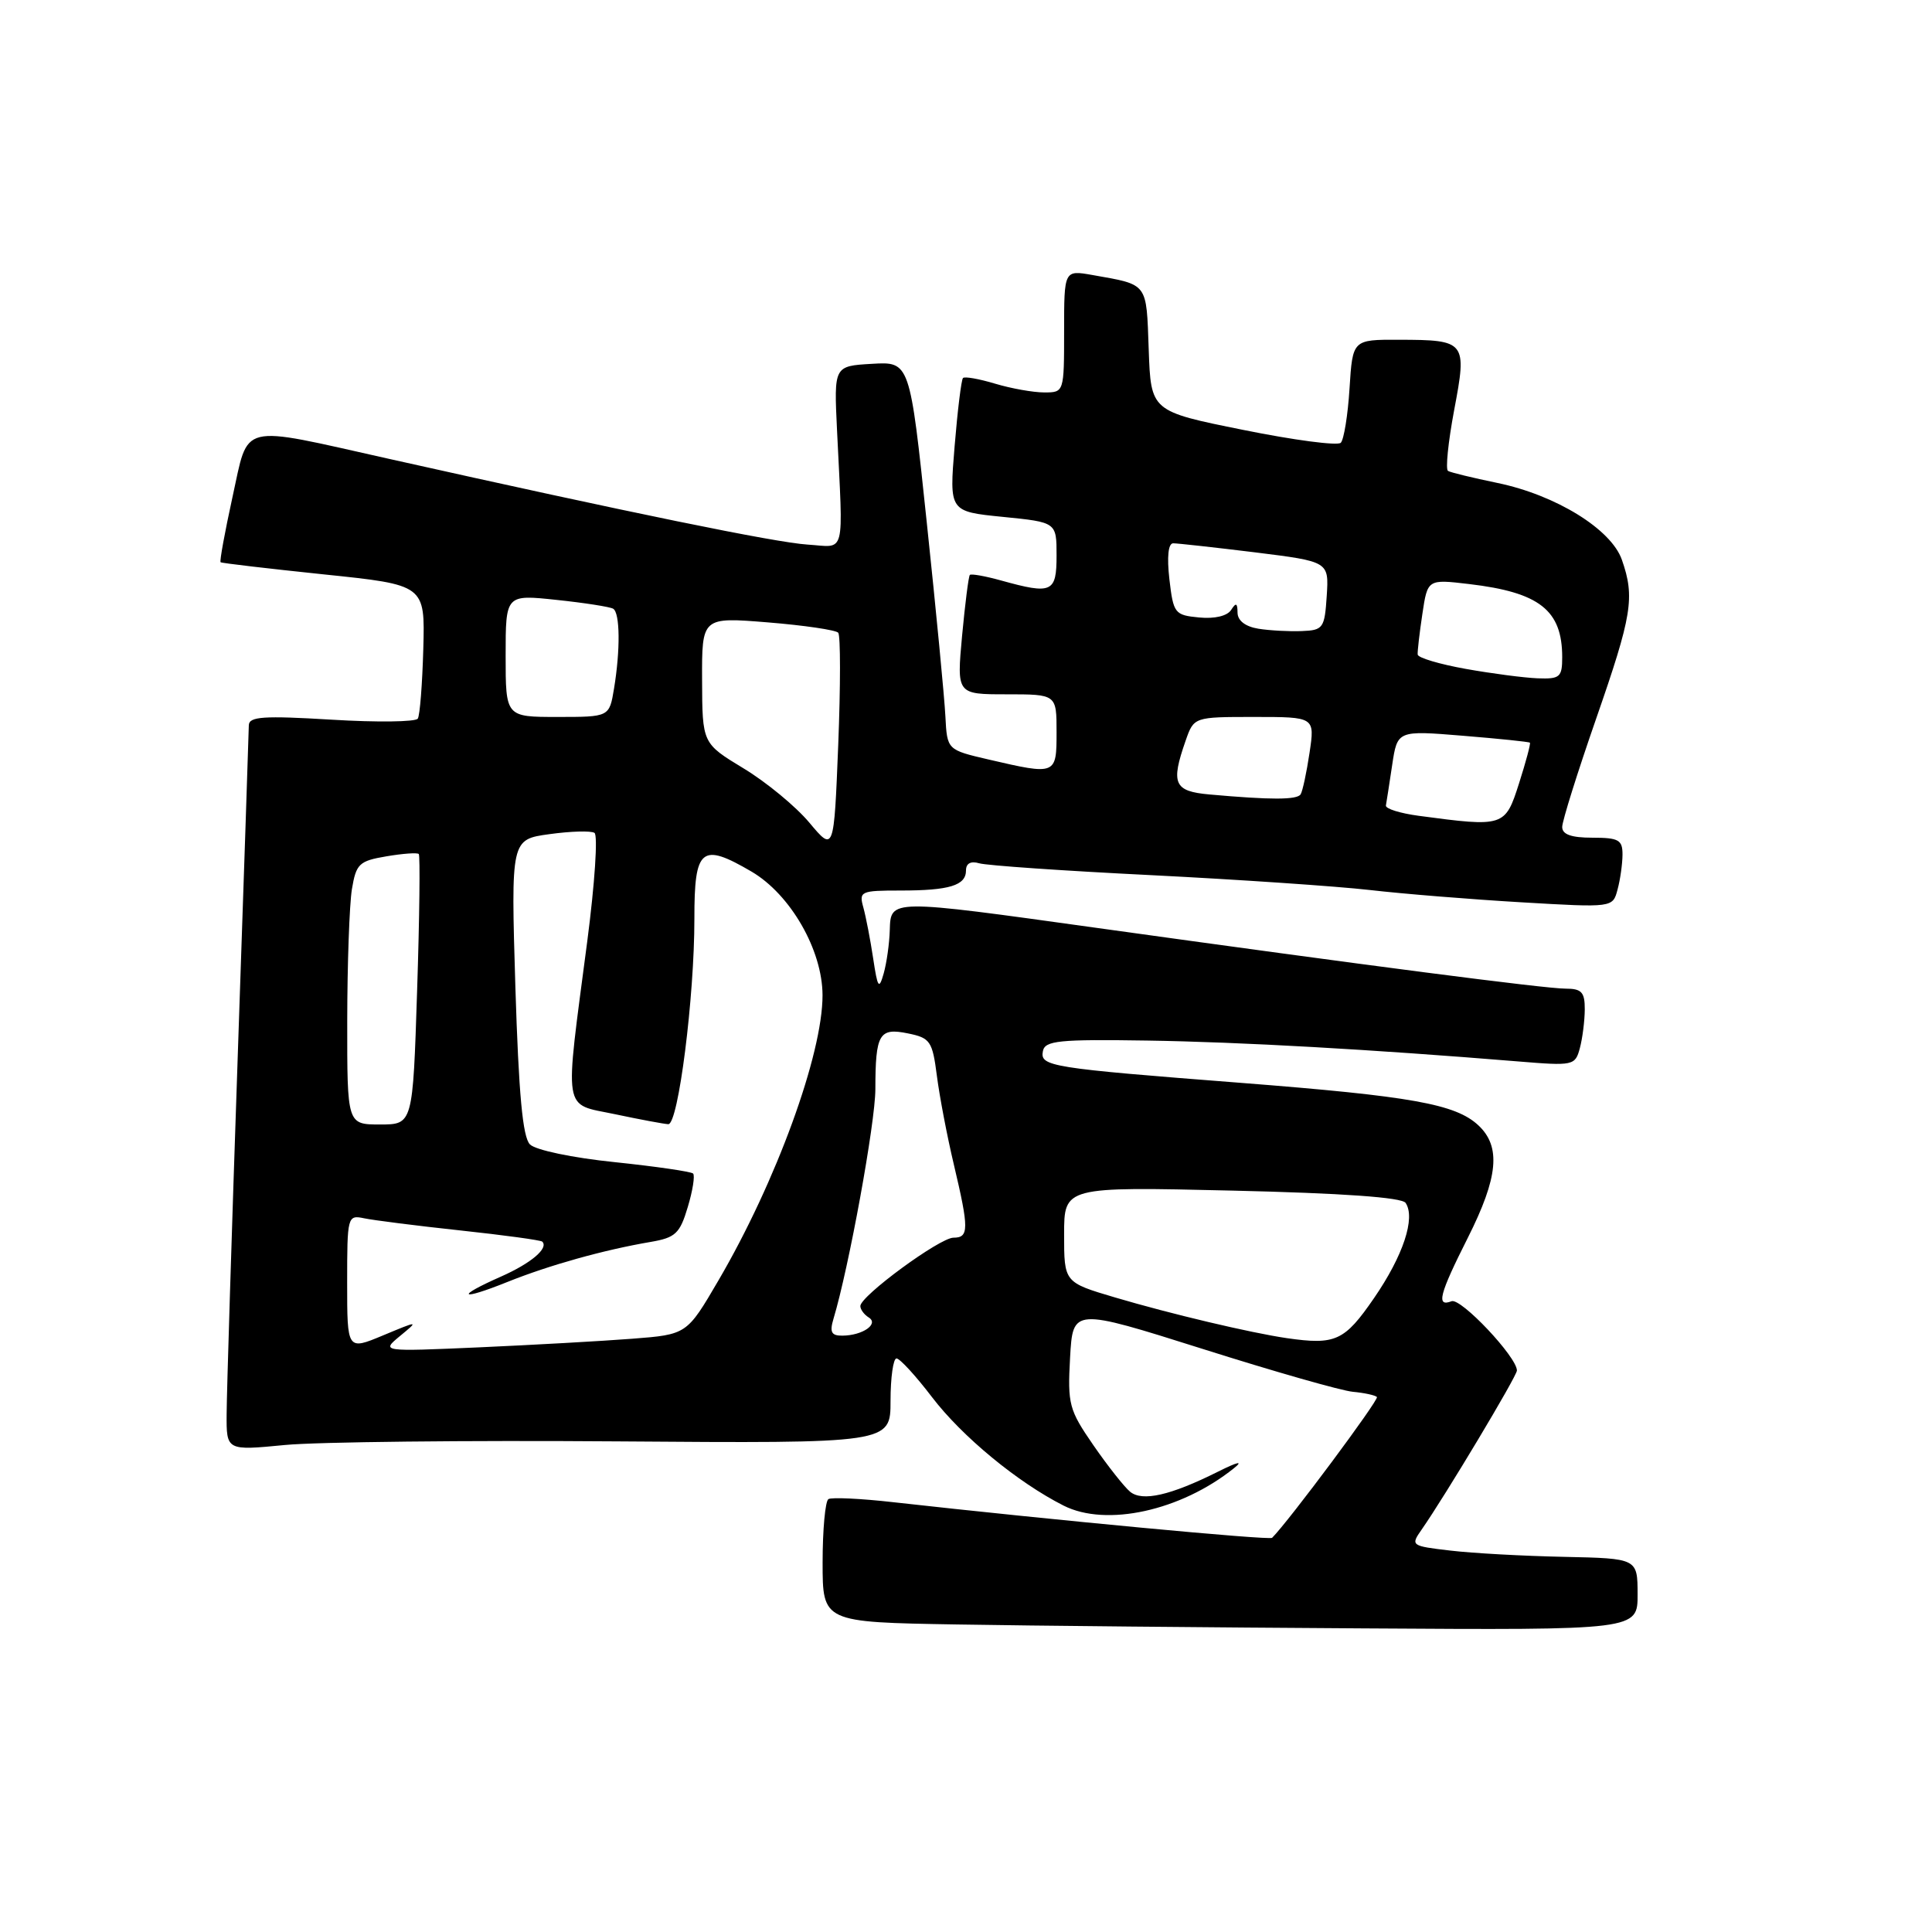 <?xml version="1.0" encoding="UTF-8" standalone="no"?>
<!DOCTYPE svg PUBLIC "-//W3C//DTD SVG 1.1//EN" "http://www.w3.org/Graphics/SVG/1.1/DTD/svg11.dtd" >
<svg xmlns="http://www.w3.org/2000/svg" xmlns:xlink="http://www.w3.org/1999/xlink" version="1.1" viewBox="0 0 256 256">
 <g >
 <path fill="currentColor"
d=" M 216.99 211.25 C 216.98 206.50 216.98 206.50 207.24 206.29 C 201.88 206.18 195.11 205.81 192.18 205.46 C 186.96 204.85 186.89 204.80 188.38 202.67 C 191.50 198.20 201.00 182.34 201.00 181.60 C 201.00 179.81 193.58 171.95 192.34 172.42 C 190.27 173.22 190.70 171.54 194.50 164.00 C 198.53 155.99 198.91 151.93 195.89 149.11 C 192.86 146.29 187.04 145.25 164.50 143.49 C 139.11 141.52 137.79 141.31 138.19 139.28 C 138.46 137.89 140.29 137.70 152.00 137.88 C 164.37 138.07 181.69 139.05 201.10 140.64 C 208.49 141.25 208.72 141.20 209.34 138.88 C 209.69 137.57 209.98 135.26 209.99 133.75 C 210.00 131.46 209.57 131.00 207.44 131.00 C 204.75 131.00 180.86 127.90 145.32 122.95 C 117.81 119.12 118.03 119.12 117.90 123.25 C 117.85 125.04 117.48 127.62 117.09 129.00 C 116.47 131.18 116.29 130.92 115.70 127.00 C 115.33 124.53 114.74 121.49 114.40 120.25 C 113.80 118.11 114.04 118.00 119.30 118.00 C 125.81 118.00 128.00 117.33 128.00 115.33 C 128.00 114.40 128.64 114.06 129.75 114.39 C 130.71 114.68 140.95 115.39 152.50 115.96 C 164.05 116.54 177.10 117.43 181.50 117.93 C 185.90 118.44 194.94 119.17 201.60 119.56 C 213.70 120.27 213.70 120.27 214.33 117.88 C 214.69 116.57 214.98 114.49 214.99 113.25 C 215.00 111.29 214.49 111.00 211.00 111.00 C 208.20 111.00 207.00 110.57 207.00 109.58 C 207.00 108.79 209.03 102.33 211.50 95.22 C 216.26 81.52 216.65 79.16 214.91 74.18 C 213.50 70.12 206.15 65.59 198.40 63.99 C 195.16 63.32 192.22 62.61 191.87 62.40 C 191.52 62.20 191.89 58.58 192.68 54.36 C 194.41 45.23 194.26 45.04 185.37 45.02 C 179.23 45.00 179.23 45.00 178.82 51.46 C 178.60 55.02 178.07 58.26 177.66 58.67 C 177.25 59.09 171.42 58.32 164.71 56.96 C 152.50 54.50 152.50 54.50 152.21 46.30 C 151.89 37.37 152.19 37.76 144.75 36.44 C 141.00 35.78 141.00 35.78 141.00 43.89 C 141.00 51.98 140.99 52.00 138.37 52.00 C 136.92 52.00 133.99 51.48 131.86 50.84 C 129.73 50.20 127.81 49.86 127.60 50.09 C 127.38 50.32 126.88 54.39 126.49 59.14 C 125.78 67.78 125.78 67.78 132.89 68.49 C 140.00 69.20 140.00 69.20 140.00 73.60 C 140.00 78.52 139.40 78.79 132.66 76.92 C 130.54 76.33 128.67 76.00 128.51 76.18 C 128.34 76.35 127.88 79.99 127.48 84.25 C 126.77 92.00 126.77 92.00 133.38 92.00 C 140.00 92.00 140.00 92.00 140.00 97.00 C 140.00 102.70 139.96 102.72 131.00 100.64 C 125.50 99.36 125.50 99.36 125.27 94.93 C 125.15 92.49 124.04 80.92 122.80 69.21 C 120.56 47.91 120.56 47.91 115.53 48.21 C 110.50 48.50 110.50 48.50 110.91 57.00 C 111.73 74.08 112.14 72.48 107.00 72.16 C 102.76 71.89 83.51 67.95 51.50 60.79 C 31.41 56.30 33.01 55.91 30.80 65.89 C 29.79 70.51 29.08 74.38 29.23 74.50 C 29.38 74.62 35.53 75.34 42.91 76.11 C 56.32 77.50 56.32 77.50 56.09 85.96 C 55.96 90.61 55.64 94.78 55.36 95.22 C 55.09 95.66 49.95 95.73 43.93 95.36 C 34.92 94.82 33.00 94.94 32.97 96.10 C 32.96 96.87 32.30 116.62 31.50 140.00 C 30.70 163.38 30.04 184.69 30.03 187.36 C 30.00 192.22 30.00 192.22 37.75 191.47 C 42.01 191.06 61.81 190.84 81.75 190.99 C 118.00 191.26 118.00 191.26 118.00 185.63 C 118.00 182.53 118.36 180.00 118.79 180.00 C 119.23 180.00 121.34 182.30 123.49 185.12 C 127.49 190.36 134.84 196.42 140.93 199.50 C 146.58 202.36 156.47 200.19 163.50 194.55 C 164.79 193.52 164.04 193.68 161.38 195.01 C 155.08 198.16 151.36 199.00 149.74 197.66 C 148.97 197.02 146.78 194.25 144.88 191.50 C 141.65 186.82 141.45 186.08 141.79 179.90 C 142.16 173.31 142.16 173.31 159.33 178.73 C 168.77 181.72 177.74 184.28 179.26 184.42 C 180.77 184.56 182.21 184.87 182.45 185.11 C 182.77 185.44 170.79 201.54 168.56 203.77 C 168.22 204.12 139.34 201.40 118.37 199.05 C 114.06 198.56 110.19 198.38 109.77 198.64 C 109.35 198.90 109.00 202.68 109.00 207.04 C 109.00 214.95 109.00 214.95 126.75 215.25 C 136.51 215.42 160.81 215.65 180.75 215.77 C 217.00 216.00 217.00 216.00 216.99 211.25 Z  M 46.00 169.95 C 46.00 161.16 46.05 160.97 48.25 161.43 C 49.49 161.69 55.22 162.42 61.00 163.04 C 66.78 163.66 71.66 164.33 71.85 164.52 C 72.73 165.39 70.37 167.39 66.37 169.16 C 60.24 171.87 60.91 172.41 67.25 169.86 C 72.78 167.64 80.00 165.62 86.22 164.56 C 89.50 164.00 90.09 163.45 91.13 159.95 C 91.79 157.77 92.10 155.77 91.84 155.50 C 91.57 155.24 86.90 154.56 81.45 153.99 C 75.88 153.42 70.96 152.39 70.22 151.64 C 69.26 150.68 68.73 144.98 68.29 130.78 C 67.70 111.23 67.70 111.23 72.80 110.53 C 75.61 110.14 78.29 110.06 78.77 110.36 C 79.24 110.65 78.81 117.10 77.82 124.69 C 74.78 147.94 74.49 146.16 81.50 147.64 C 84.80 148.34 87.97 148.93 88.55 148.96 C 89.88 149.01 92.02 132.10 92.01 121.72 C 92.00 112.36 92.93 111.60 99.58 115.49 C 104.74 118.52 108.97 125.87 108.99 131.86 C 109.01 139.68 102.85 156.58 95.20 169.66 C 91.01 176.83 91.01 176.83 83.76 177.39 C 79.77 177.70 70.65 178.21 63.50 178.53 C 50.50 179.10 50.50 179.10 53.00 177.03 C 55.50 174.97 55.50 174.97 50.75 176.95 C 46.00 178.93 46.00 178.93 46.00 169.95 Z  M 170.50 177.31 C 165.71 176.61 155.07 174.09 147.75 171.92 C 141.00 169.92 141.00 169.92 141.00 163.58 C 141.00 157.24 141.00 157.24 163.25 157.76 C 177.90 158.10 185.76 158.66 186.25 159.39 C 187.59 161.38 185.93 166.39 182.07 172.00 C 178.15 177.70 176.96 178.24 170.50 177.31 Z  M 110.44 174.75 C 112.49 167.94 115.98 148.78 115.99 144.33 C 116.00 136.98 116.49 136.15 120.30 136.93 C 123.26 137.53 123.55 137.95 124.14 142.54 C 124.49 145.27 125.50 150.57 126.39 154.31 C 128.41 162.85 128.40 164.00 126.34 164.00 C 124.53 164.00 114.00 171.73 114.00 173.06 C 114.00 173.51 114.50 174.19 115.11 174.57 C 116.50 175.43 114.30 176.96 111.63 176.98 C 110.16 177.00 109.91 176.52 110.44 174.75 Z  M 46.01 135.25 C 46.02 127.69 46.30 119.84 46.63 117.82 C 47.19 114.46 47.58 114.08 51.19 113.47 C 53.36 113.10 55.29 112.96 55.49 113.16 C 55.68 113.35 55.59 121.50 55.27 131.26 C 54.70 149.00 54.70 149.00 50.35 149.00 C 46.00 149.00 46.00 149.00 46.01 135.25 Z  M 107.24 109.00 C 105.45 106.86 101.52 103.62 98.52 101.81 C 93.06 98.50 93.06 98.50 93.03 90.13 C 93.00 81.76 93.00 81.76 101.75 82.47 C 106.56 82.86 110.75 83.48 111.07 83.84 C 111.38 84.20 111.38 90.89 111.07 98.70 C 110.50 112.89 110.50 112.89 107.24 109.00 Z  M 188.00 108.10 C 185.53 107.77 183.56 107.16 183.64 106.73 C 183.72 106.31 184.09 103.90 184.47 101.37 C 185.16 96.78 185.16 96.78 193.83 97.49 C 198.60 97.88 202.60 98.29 202.72 98.41 C 202.84 98.52 202.19 100.95 201.28 103.80 C 199.44 109.56 199.30 109.61 188.00 108.10 Z  M 160.25 105.27 C 155.56 104.85 155.11 103.84 157.10 98.15 C 158.20 95.00 158.20 95.00 166.21 95.00 C 174.23 95.00 174.23 95.00 173.52 99.75 C 173.13 102.36 172.60 104.84 172.34 105.25 C 171.88 106.00 168.38 106.00 160.25 105.27 Z  M 67.00 86.88 C 67.00 78.77 67.00 78.77 73.75 79.49 C 77.46 79.88 80.84 80.41 81.25 80.66 C 82.16 81.21 82.21 86.12 81.36 91.25 C 80.74 95.00 80.74 95.00 73.87 95.00 C 67.00 95.00 67.00 95.00 67.00 86.88 Z  M 194.21 88.63 C 190.75 88.01 187.88 87.16 187.85 86.73 C 187.81 86.31 188.09 83.89 188.47 81.36 C 189.16 76.74 189.16 76.74 194.67 77.39 C 203.99 78.49 207.00 80.85 207.00 87.08 C 207.00 89.73 206.70 89.99 203.75 89.88 C 201.96 89.81 197.67 89.25 194.21 88.63 Z  M 166.75 83.31 C 165.02 83.03 163.99 82.24 163.98 81.18 C 163.97 79.89 163.78 79.81 163.13 80.82 C 162.62 81.62 160.94 82.02 158.90 81.82 C 155.65 81.51 155.48 81.29 154.95 76.75 C 154.61 73.77 154.80 72.00 155.45 71.99 C 156.03 71.99 160.91 72.53 166.30 73.19 C 176.09 74.41 176.09 74.41 175.80 78.95 C 175.52 83.24 175.33 83.51 172.50 83.62 C 170.85 83.69 168.26 83.55 166.75 83.31 Z "/>
</g>
</svg>